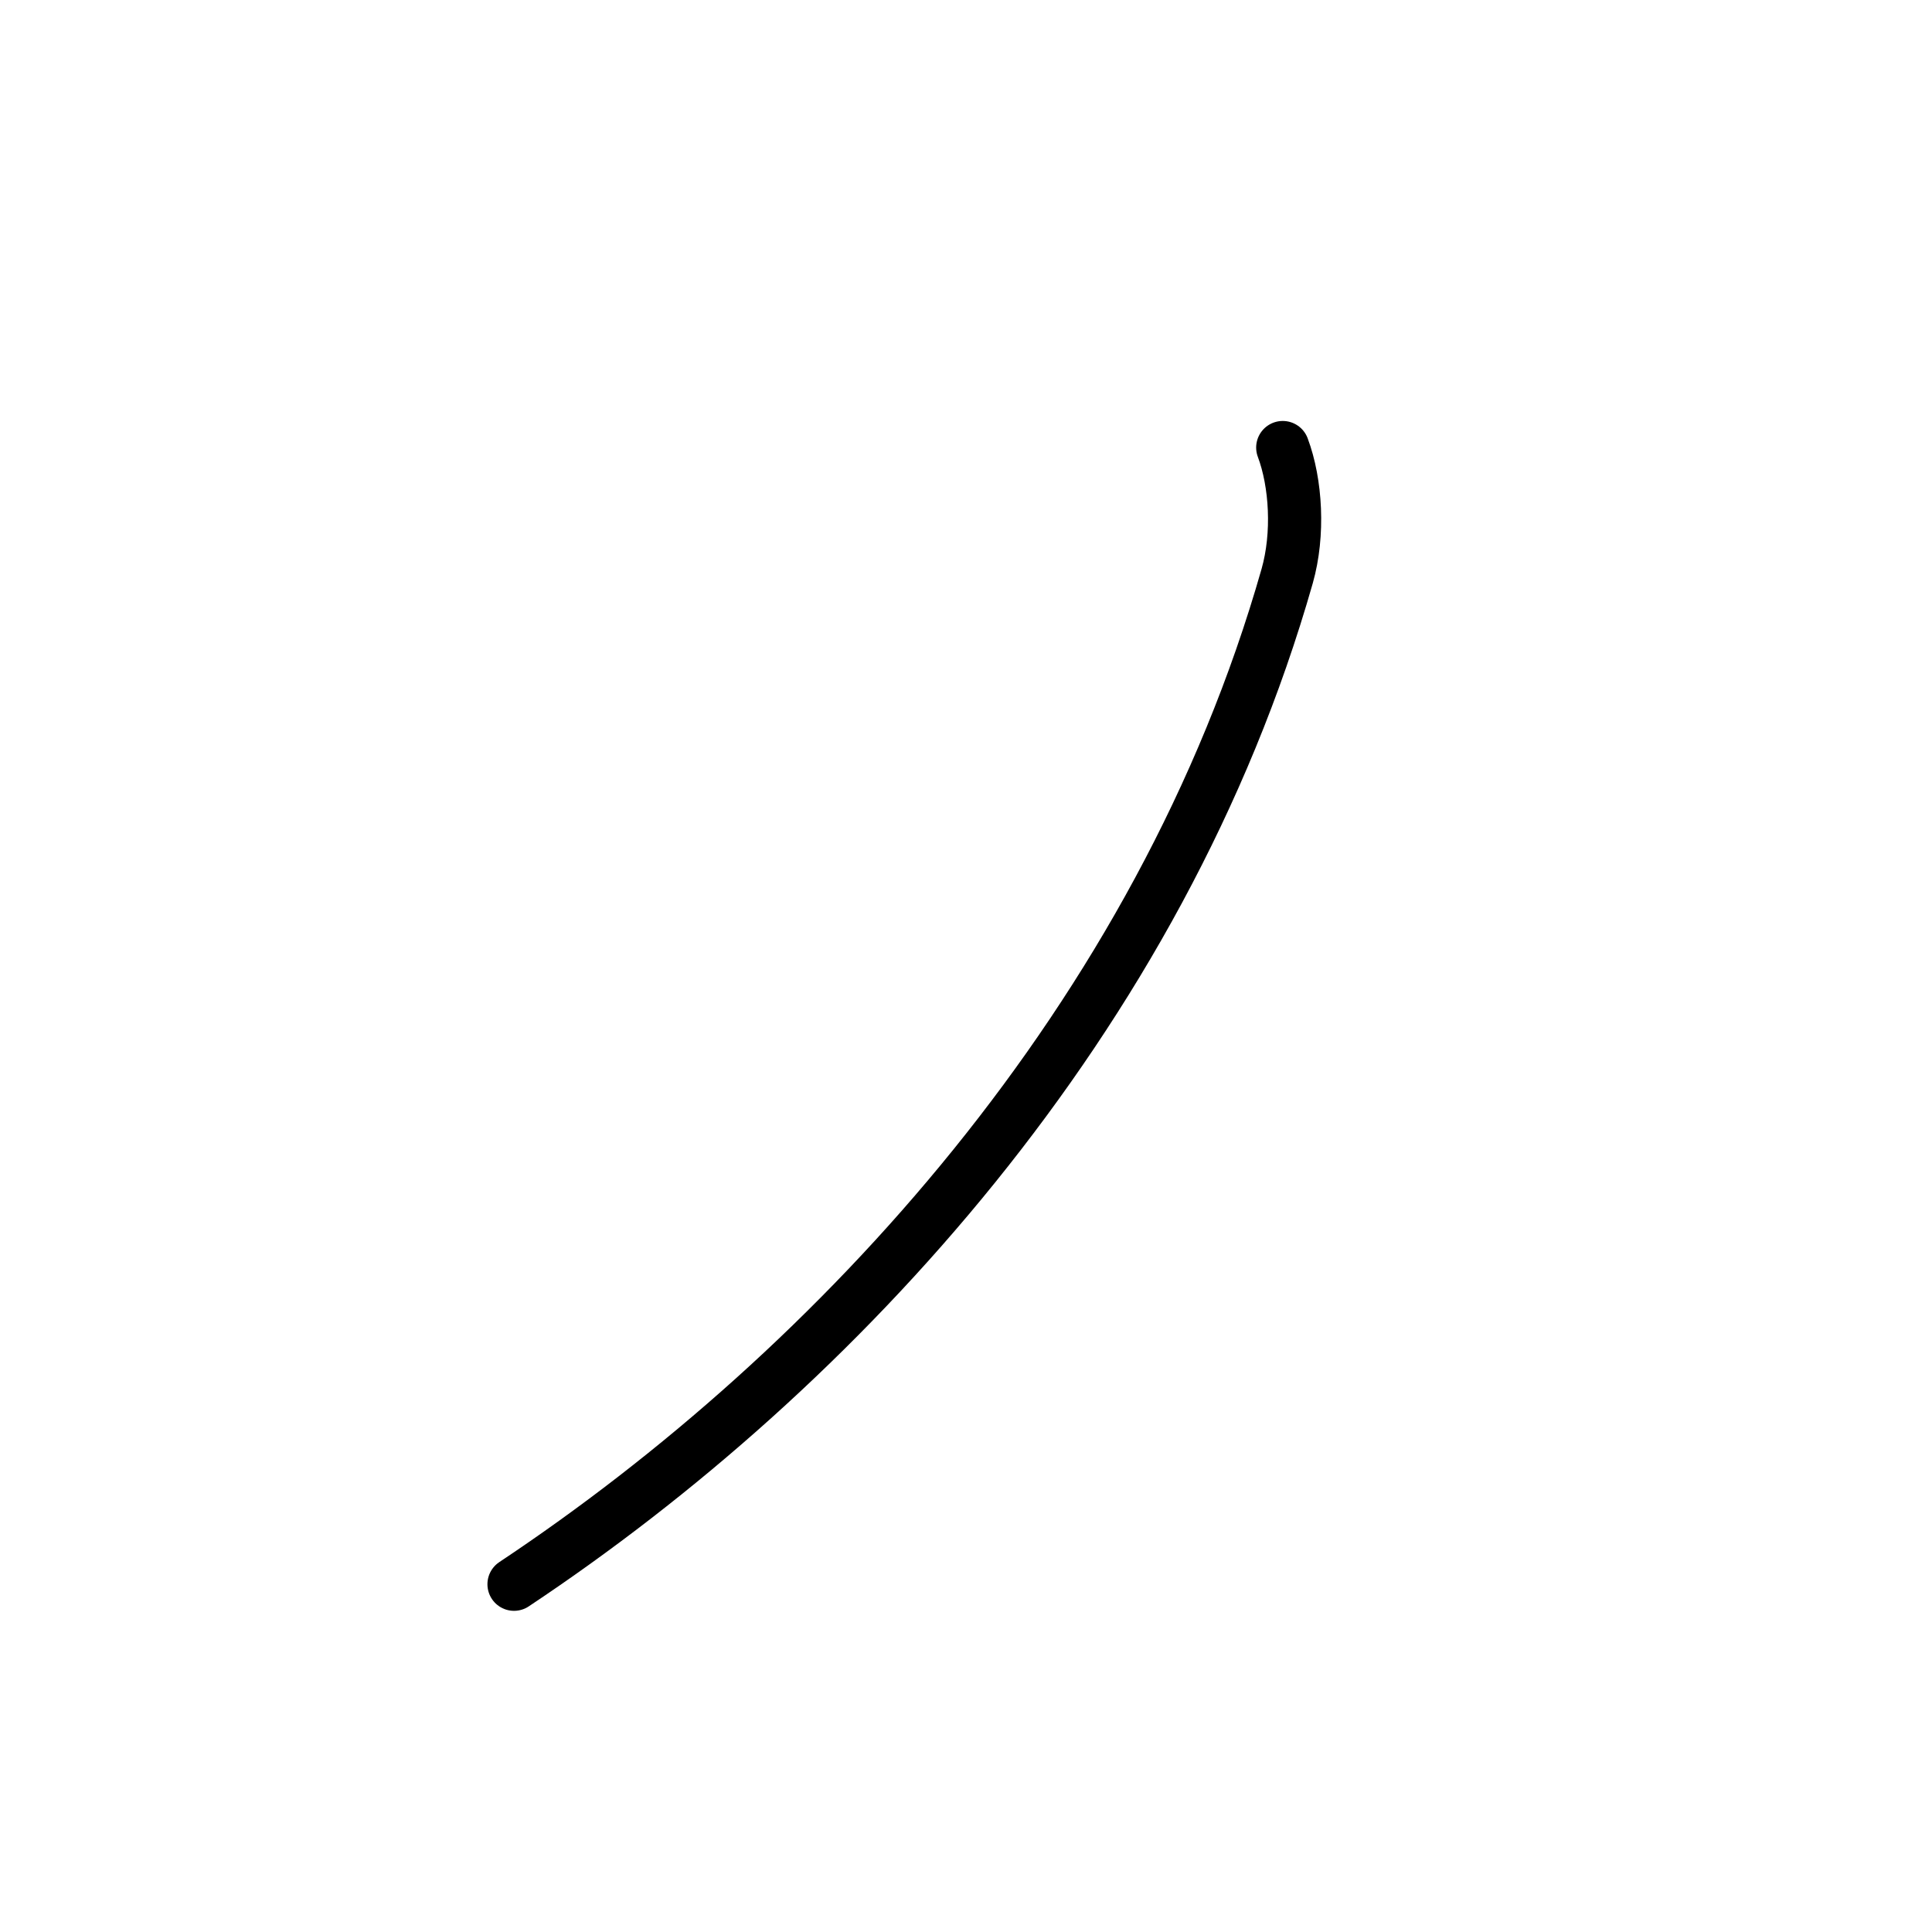 <svg xmlns="http://www.w3.org/2000/svg" width="109" height="109" viewBox="0 0 109 109"><g xmlns:kvg="http://kanjivg.tagaini.net" id="kvg:StrokePaths_030ce" style="fill:none;stroke:#000000;stroke-width:3;stroke-linecap:round;stroke-linejoin:round;"><g id="kvg:030ce"><path id="kvg:030ce-s1" d="M72.37,25.25c0.75,2,0.92,4.89,0.25,7.25c-7.12,25-25.38,44.75-43.62,56.88"/></g></g></svg>